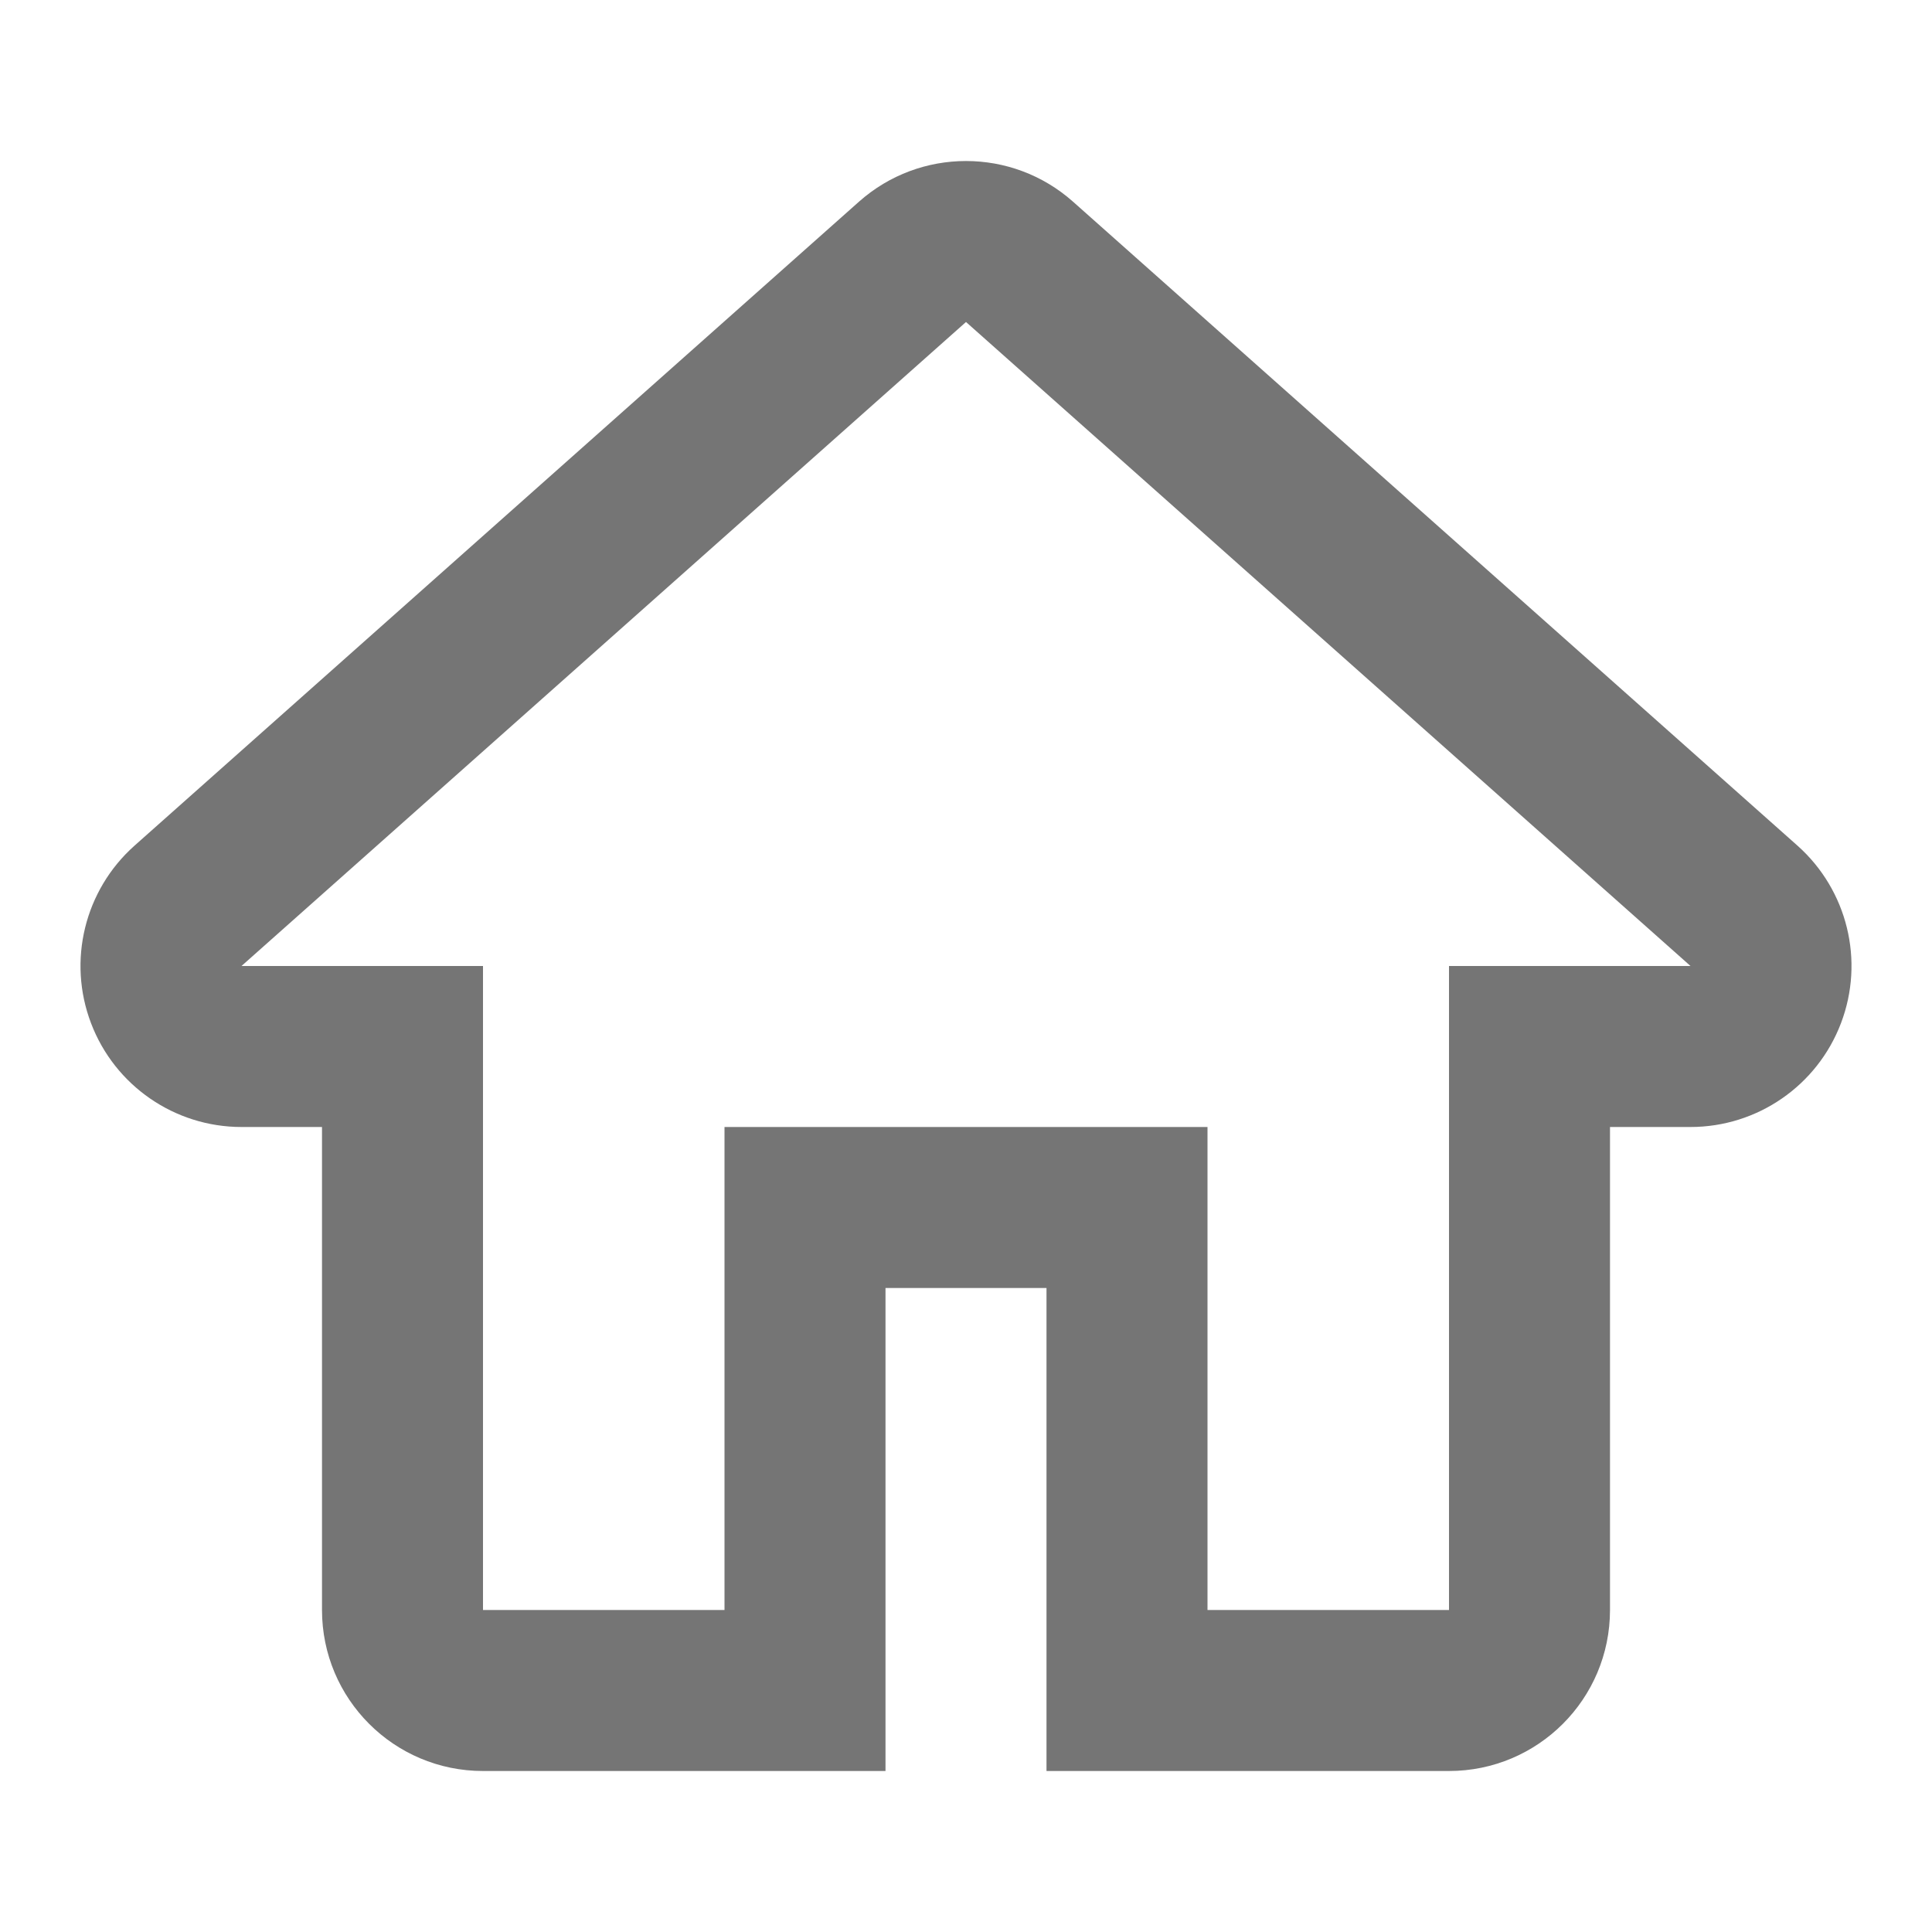 <svg width="24" height="24" viewBox="0 0 24 24" fill="none" xmlns="http://www.w3.org/2000/svg">
<path fill-rule="evenodd" clip-rule="evenodd" d="M10.671 2.505C11.429 1.832 12.571 1.832 13.329 2.505L22.329 10.505C22.949 11.057 23.165 11.935 22.869 12.711C22.574 13.487 21.83 14 21 14H20V20C20 21.105 19.105 22 18 22H13V20V16H11V20V22H6C4.895 22 4 21.105 4 20V14H3C2.17 14 1.426 13.487 1.131 12.711C0.835 11.935 1.051 11.057 1.671 10.505L10.671 2.505ZM9 20V14H10H11H13H15V16V20H18V12H21L12 4L3 12H6V20H9Z" fill="#757575"/>
</svg>
